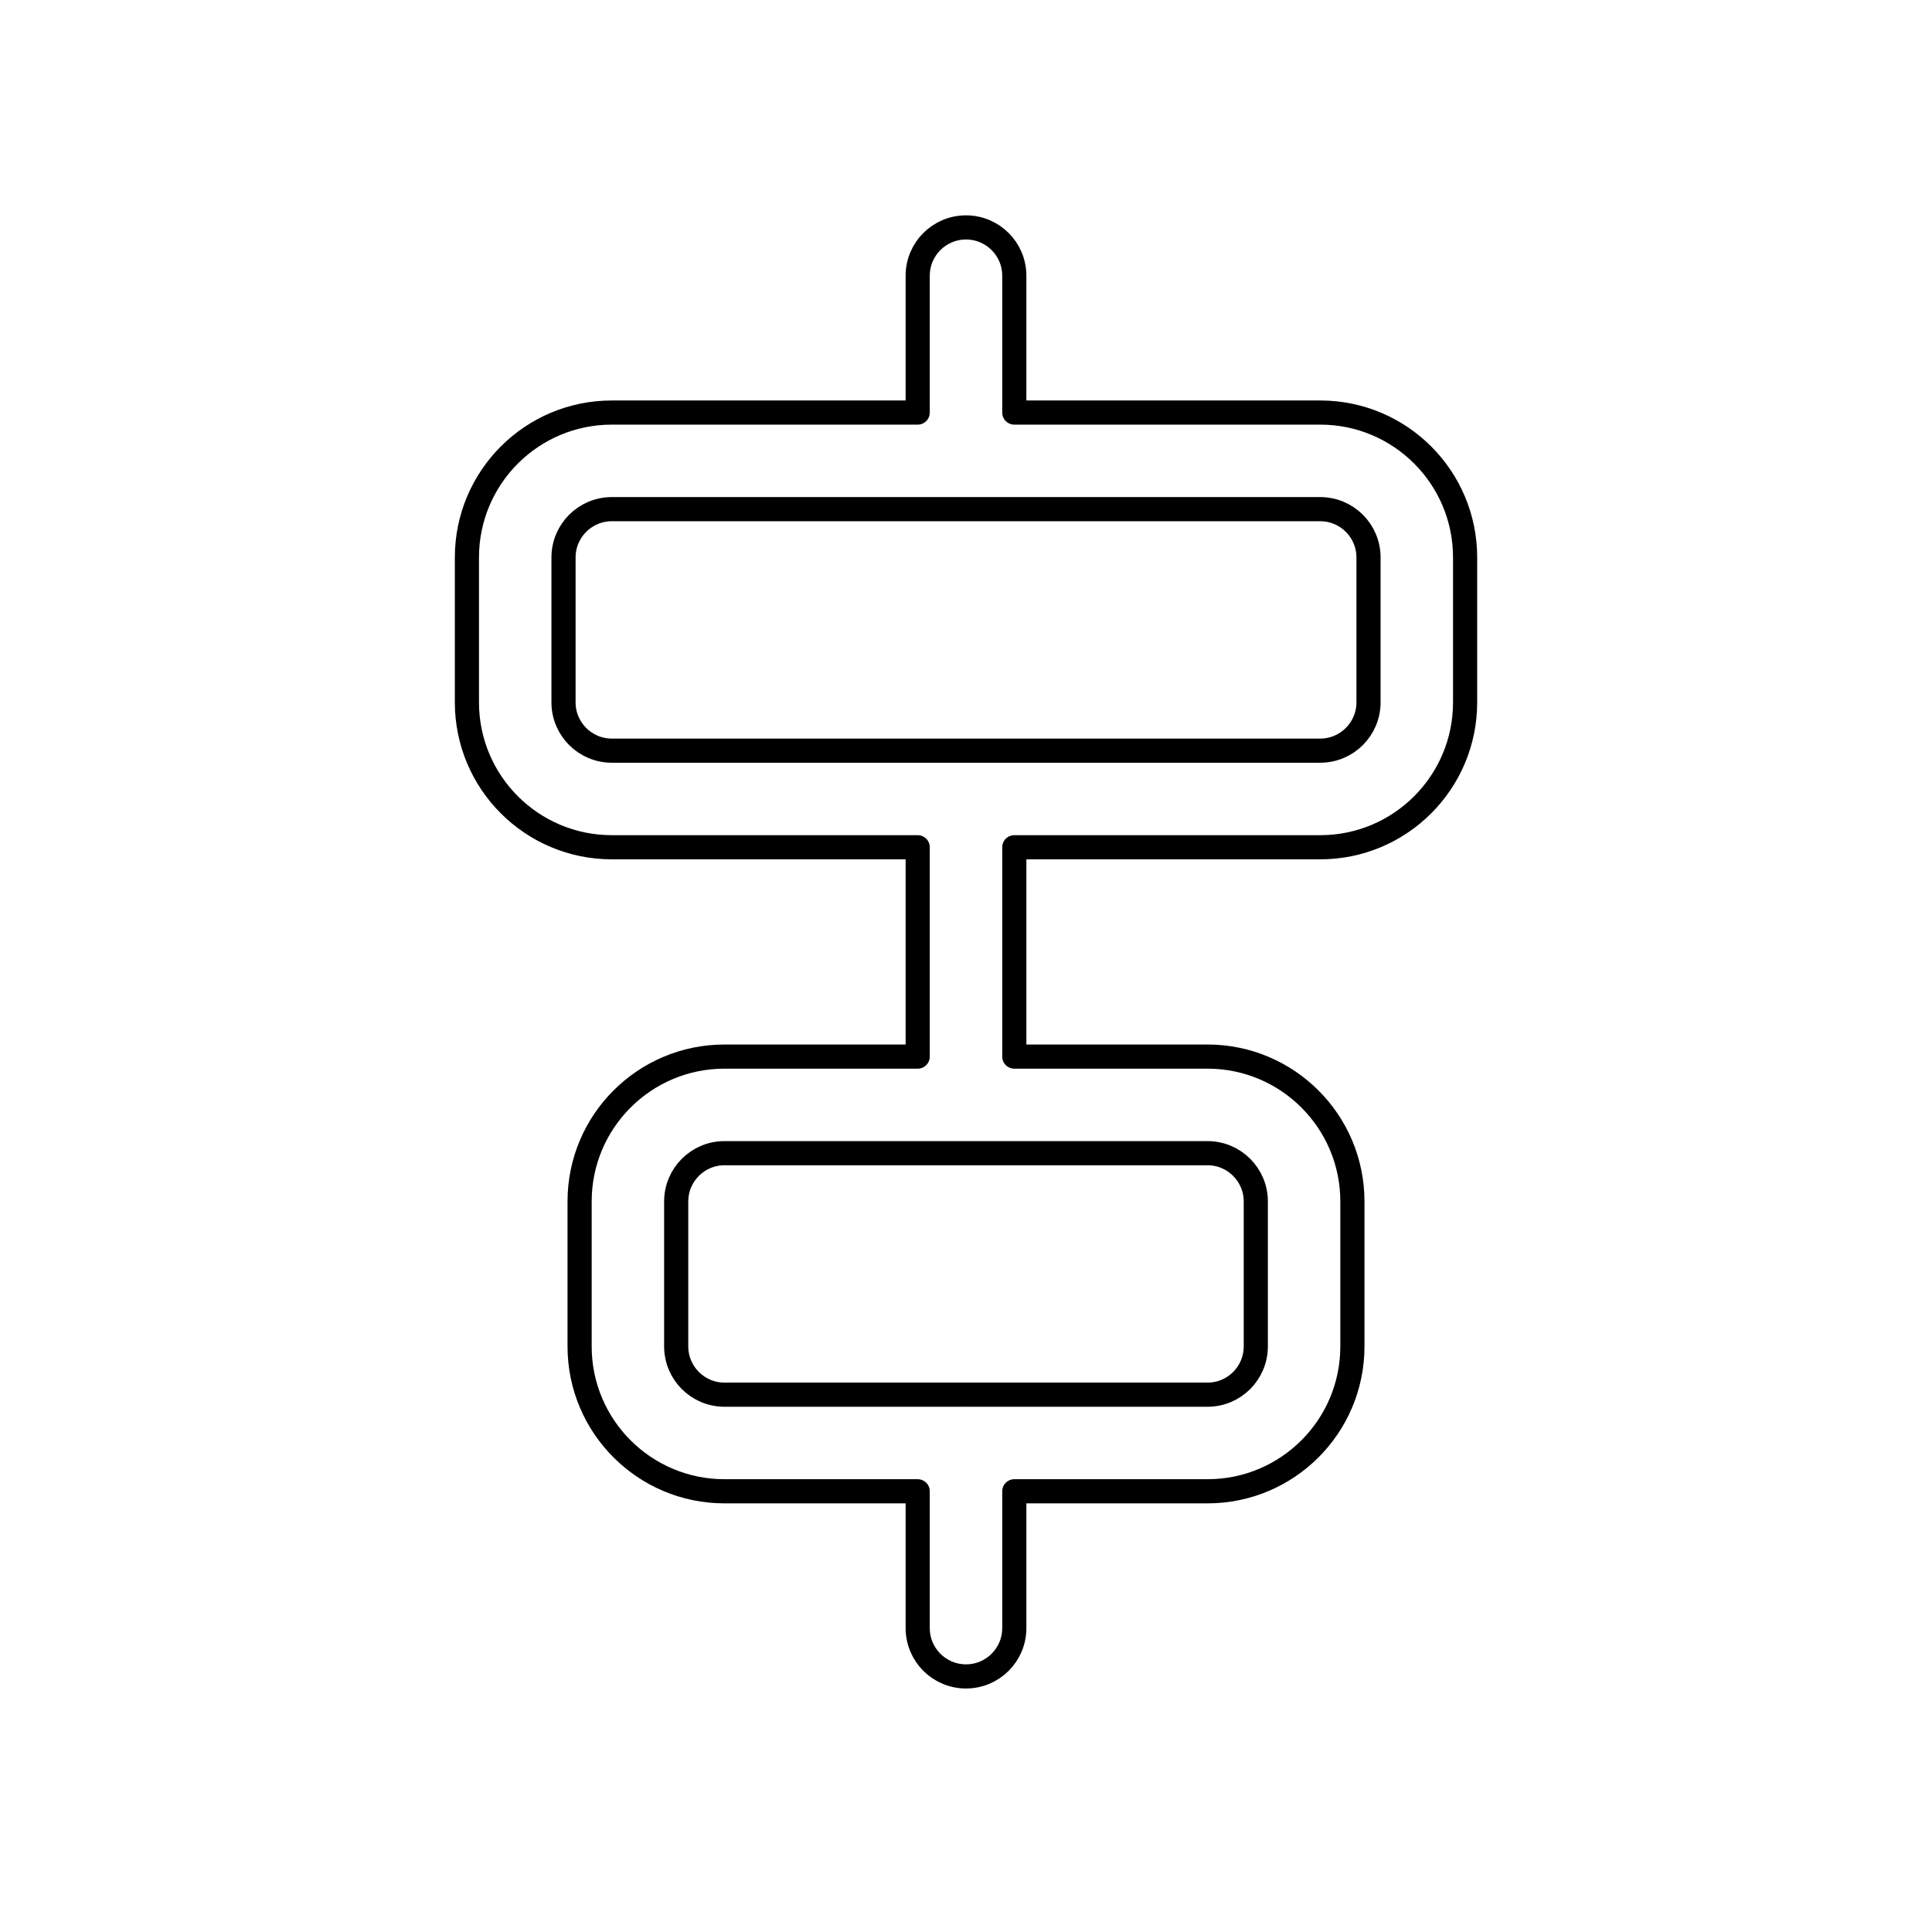 <svg viewBox="0 0 80 80" fill="none">
  <path fill-rule="evenodd" clip-rule="evenodd" d="M40 9.417C41.105 9.417 42 10.312 42 11.417V17.083H54.667C57.981 17.083 60.667 19.769 60.667 23.083V29.083C60.667 32.396 57.981 35.083 54.667 35.083H42V43.751H50C53.314 43.751 56 46.437 56 49.751V55.751C56 59.064 53.314 61.751 50 61.751H42V67.417C42 68.521 41.105 69.417 40 69.417C38.895 69.417 38 68.521 38 67.417V61.751H30C26.686 61.751 24 59.064 24 55.751V49.751C24 46.437 26.686 43.751 30 43.751H38V35.083H25.334C22.02 35.083 19.334 32.396 19.334 29.083V23.083C19.334 19.769 22.02 17.083 25.334 17.083H38V11.417C38 10.312 38.895 9.417 40 9.417ZM40.073 57.751C40.049 57.75 40.024 57.749 40 57.749C39.976 57.749 39.951 57.75 39.927 57.751H30C28.895 57.751 28 56.855 28 55.751V49.751C28 48.646 28.895 47.751 30 47.751H50C51.105 47.751 52 48.646 52 49.751V55.751C52 56.855 51.105 57.751 50 57.751H40.073ZM40 21.083C39.983 21.083 39.965 21.083 39.948 21.083H25.334C24.229 21.083 23.334 21.978 23.334 23.083V29.083C23.334 30.187 24.229 31.083 25.334 31.083H54.667C55.772 31.083 56.667 30.187 56.667 29.083V23.083C56.667 21.978 55.772 21.083 54.667 21.083H40.052C40.035 21.083 40.017 21.083 40 21.083Z" stroke="currentColor" stroke-linecap="round" stroke-linejoin="round" />
</svg>